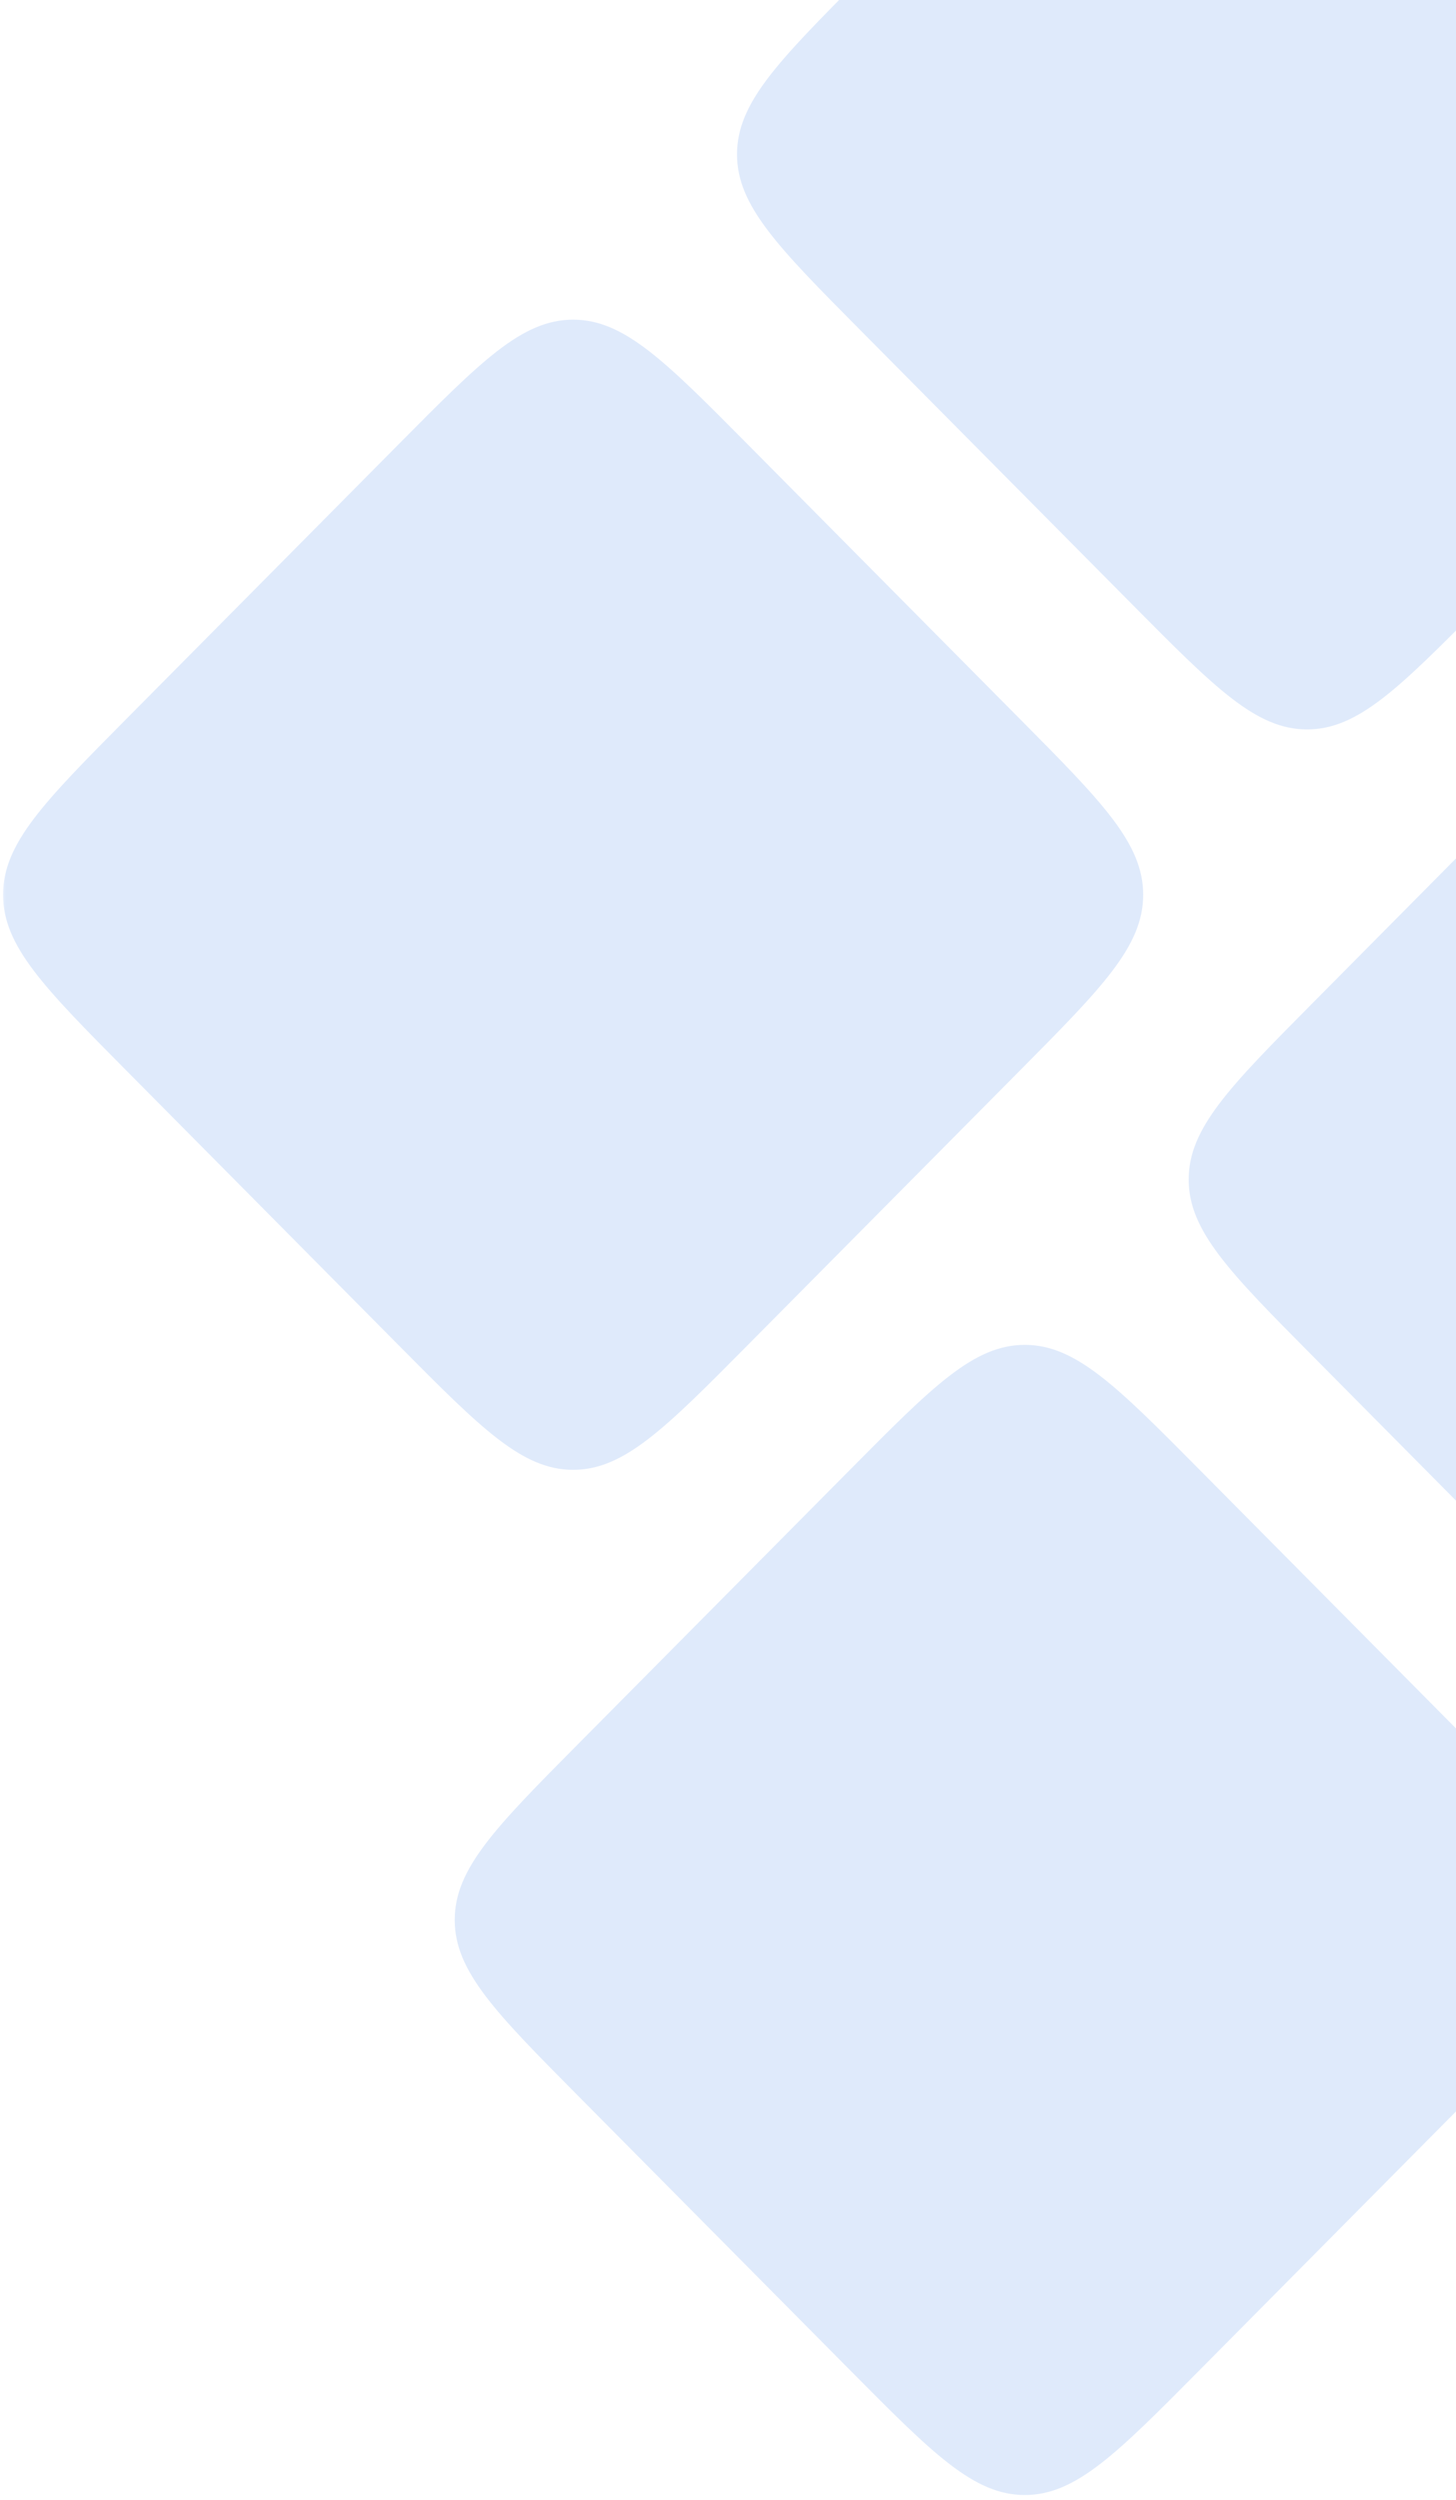 <svg width="127" height="218" viewBox="0 0 127 218" fill="none" xmlns="http://www.w3.org/2000/svg">
<mask id="mask0_55_1887" style="mask-type:alpha" maskUnits="userSpaceOnUse" x="0" y="-21" width="203" height="239">
<path d="M0 -21H203V218H0V-21Z" fill="#D9D9D9"/>
</mask>
<g mask="url(#mask0_55_1887)">
<path opacity="0.65" fill-rule="evenodd" clip-rule="evenodd" d="M114.01 -36.685C109.564 -36.685 105.986 -33.077 98.829 -25.86L75.022 -1.852C67.865 5.365 64.287 8.974 64.287 13.458C64.287 17.942 67.865 21.55 75.022 28.767L98.829 52.775C105.986 59.992 109.564 63.601 114.01 63.601C118.457 63.601 122.035 59.992 129.192 52.775L152.999 28.767C160.156 21.55 163.734 17.942 163.734 13.458C163.734 8.974 160.156 5.365 152.999 -1.852L129.192 -25.86C122.035 -33.077 118.457 -36.685 114.01 -36.685ZM153.406 52.704C148.96 52.704 145.382 56.313 138.225 63.53L114.418 87.538C107.261 94.755 103.683 98.363 103.683 102.847C103.683 107.331 107.261 110.94 114.418 118.157L138.225 142.165C145.382 149.382 148.96 152.99 153.406 152.99C157.853 152.99 161.431 149.382 168.588 142.165L192.395 118.157C199.552 110.94 203.13 107.331 203.13 102.847C203.13 98.363 199.552 94.755 192.395 87.538L168.588 63.53C161.431 56.313 157.853 52.704 153.406 52.704ZM74.206 128.089C81.363 120.872 84.941 117.263 89.387 117.263C93.834 117.263 97.412 120.872 104.569 128.089L128.376 152.097C135.533 159.314 139.111 162.922 139.111 167.406C139.111 171.89 135.532 175.499 128.376 182.716L104.569 206.724C97.412 213.941 93.834 217.549 89.387 217.549C84.941 217.549 81.363 213.941 74.206 206.724L50.399 182.716C43.242 175.499 39.664 171.89 39.664 167.406C39.664 162.922 43.242 159.314 50.399 152.097L74.206 128.089ZM34.81 38.699L11.002 62.707C3.846 69.924 0.268 73.532 0.268 78.016C0.268 82.501 3.846 86.109 11.002 93.326L34.809 117.334C41.966 124.551 45.544 128.159 49.991 128.159C54.438 128.159 58.016 124.551 65.172 117.334L88.979 93.326C96.136 86.109 99.714 82.501 99.714 78.016C99.714 73.532 96.136 69.924 88.979 62.707L65.172 38.699C58.016 31.482 54.438 27.873 49.991 27.873C45.544 27.873 41.966 31.482 34.81 38.699Z" fill="#0B63E5" fill-opacity="0.2"/>
</g>
</svg>
